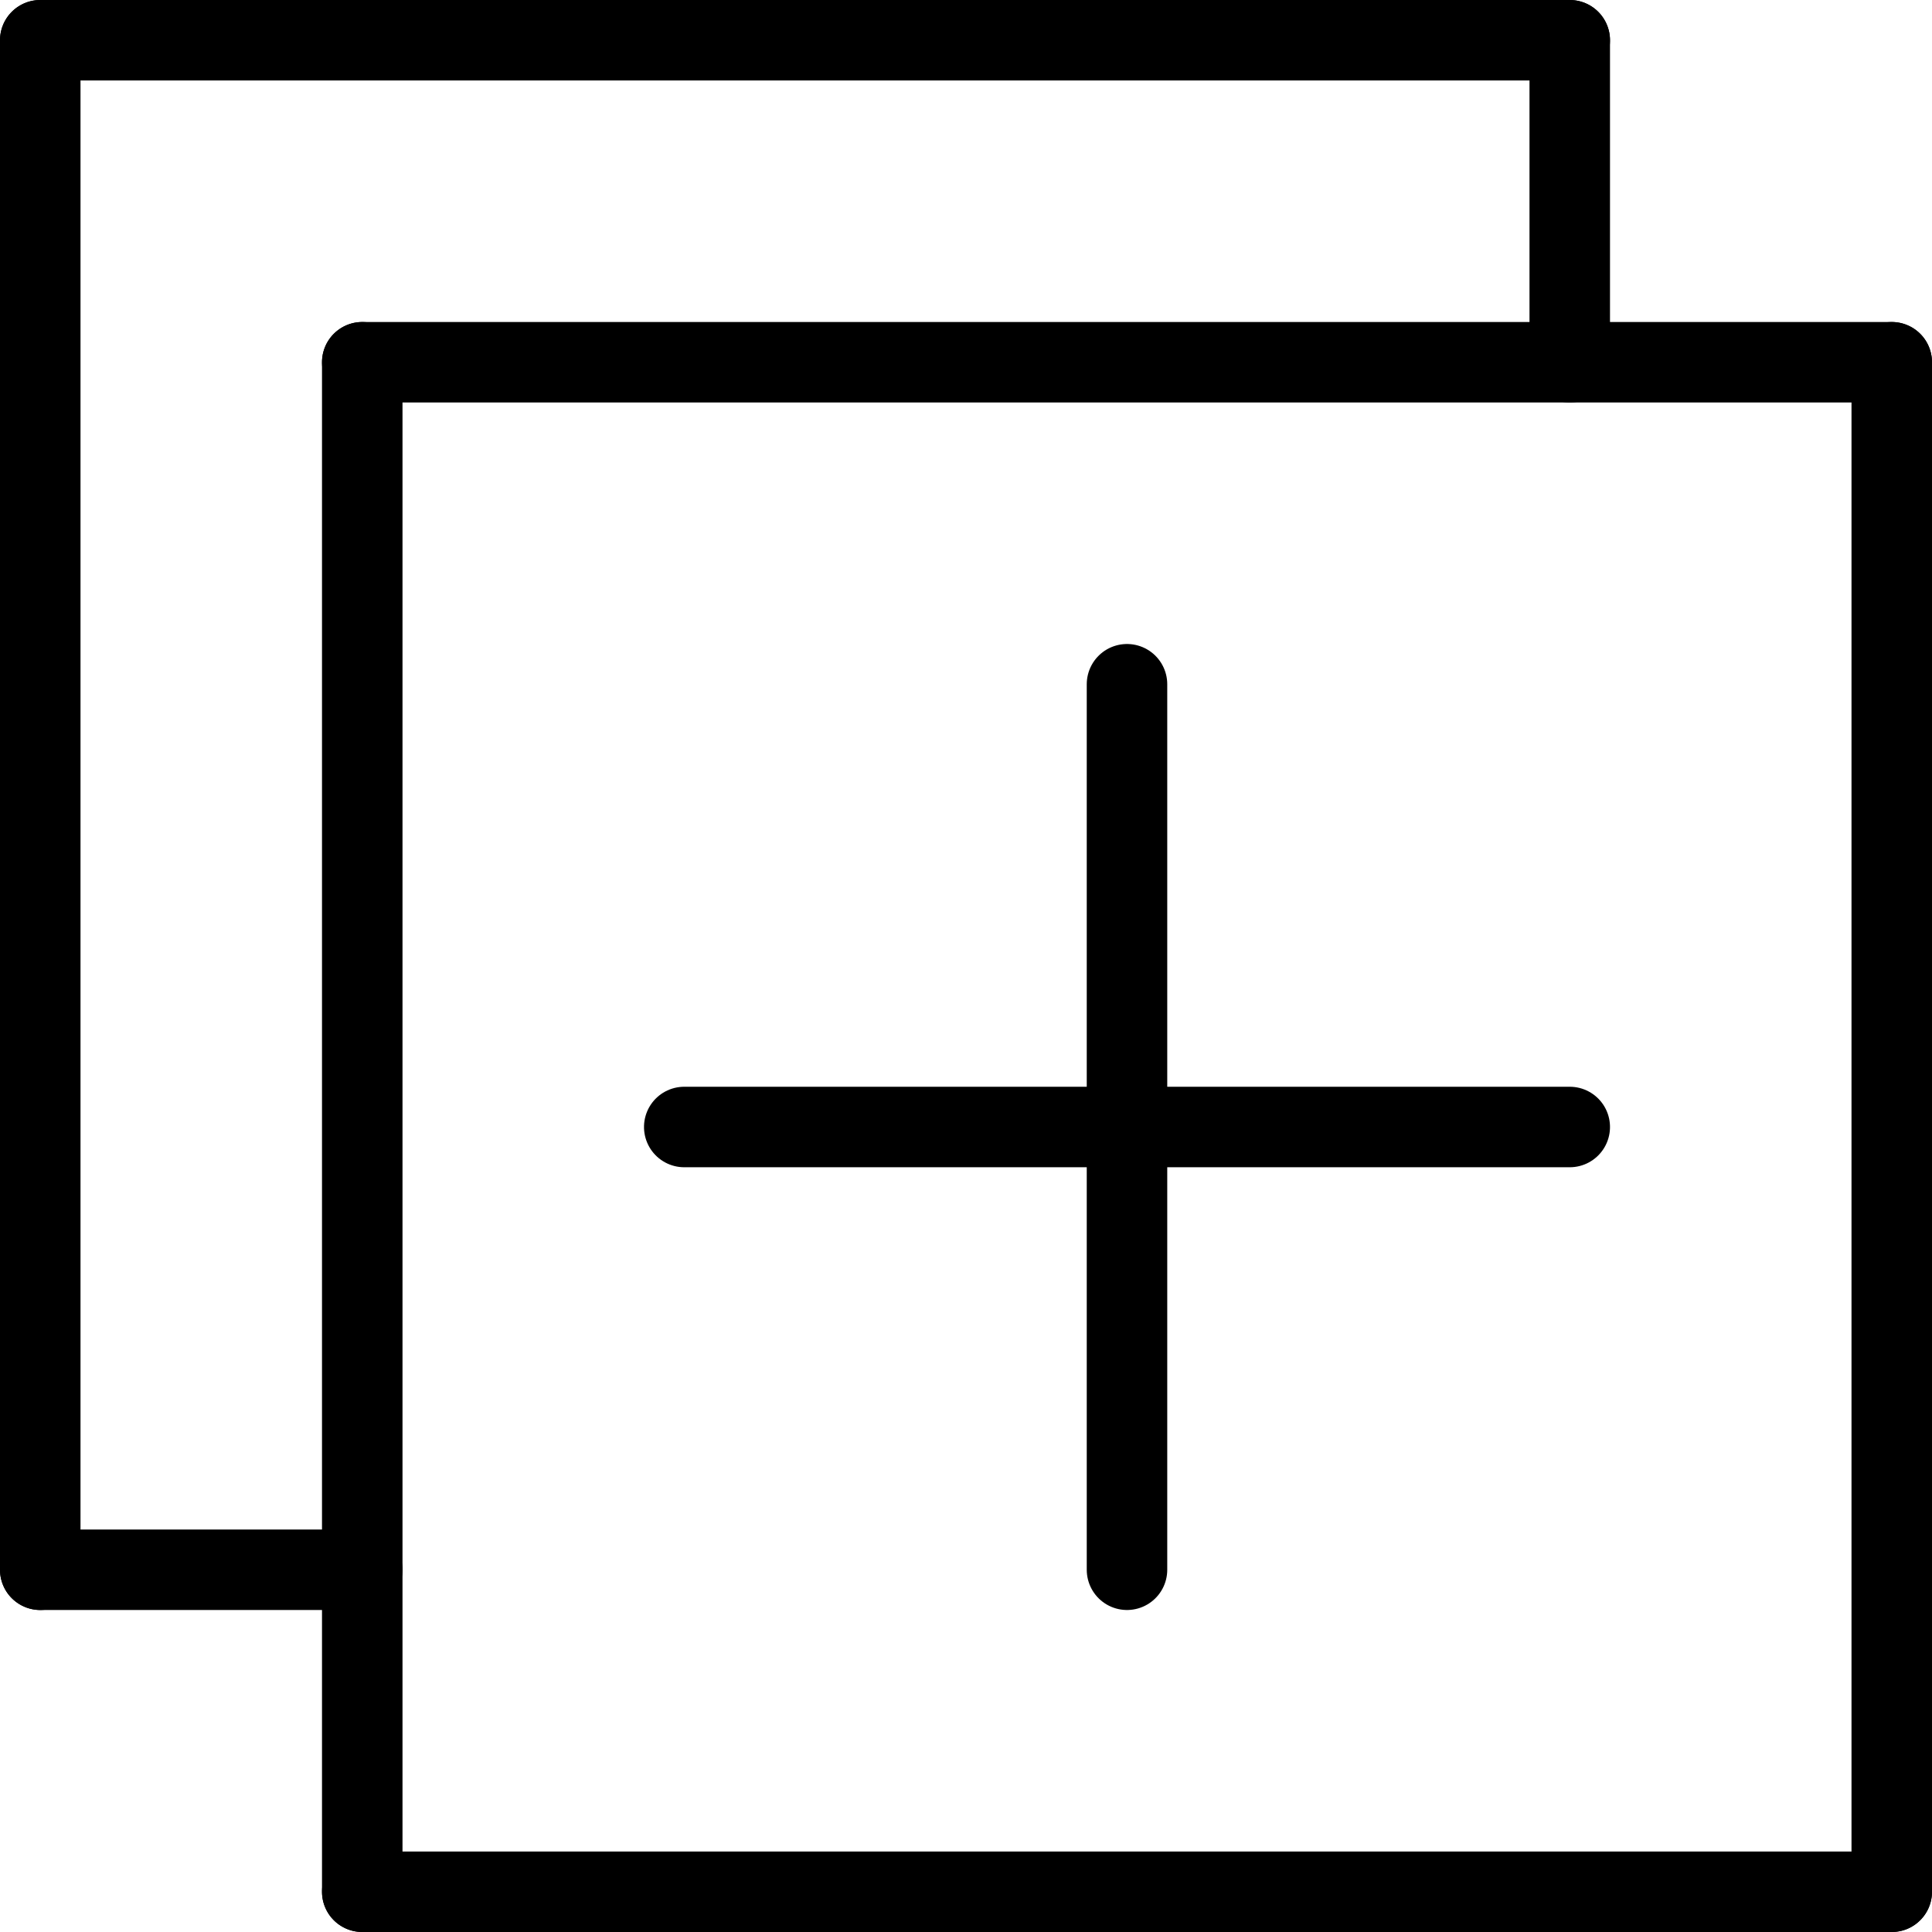 <?xml version="1.0" encoding="UTF-8" standalone="no"?>
<svg width="100%" height="100%" viewBox="0 0 48 48" version="1.1" xmlns="http://www.w3.org/2000/svg" xmlns:xlink="http://www.w3.org/1999/xlink">
    <!-- Generator: Sketch 3.8.3 (29802) - http://www.bohemiancoding.com/sketch -->
    <title>duplicate_rounded_thin</title>
    <desc>Created with Sketch.</desc>
    <defs></defs>
    <g id="Page-1" stroke="none" stroke-width="1" fill="none" fill-rule="evenodd" stroke-linecap="round">
        <g id="Group" stroke="#000000" stroke-width="2">
            <path d="M47,47 L47,9" id="Line" transform="translate(47, 28) scale(-1, 1) translate(-47, -28) "></path>
            <path d="M9,47 L9,9" id="Line" transform="translate(9, 28) scale(-1, 1) translate(-9, -28) "></path>
            <path d="M27.5,28.5 L27.5,-9.5" id="Line" transform="translate(28, 9.5) scale(-1, 1) rotate(90) translate(-28, -9.5) "></path>
            <path d="M28,17 L28,39" id="Line"></path>
            <path d="M28,17 L28,39" id="Line" transform="translate(28, 28) rotate(90) translate(-28, -28) "></path>
            <path d="M28,66 L28,28" id="Line" transform="translate(28, 47) scale(-1, 1) rotate(90) translate(-28, -47) "></path>
            <path d="M39,9 L39,1" id="Line" transform="translate(39, 5) scale(-1, 1) translate(-39, -5) "></path>
            <path d="M1,39 L1,1" id="Line" transform="translate(1, 20) scale(-1, 1) translate(-1, -20) "></path>
            <path d="M19.5,20.5 L19.5,-17.5" id="Line" transform="translate(20, 1.5) scale(-1, 1) rotate(90) translate(-20, -1.5) "></path>
            <path d="M5,43 L5,35" id="Line" transform="translate(4.5, 38.5) scale(-1, 1) rotate(90) translate(-4.5, -38.5) "></path>
        </g>
    </g>
</svg>